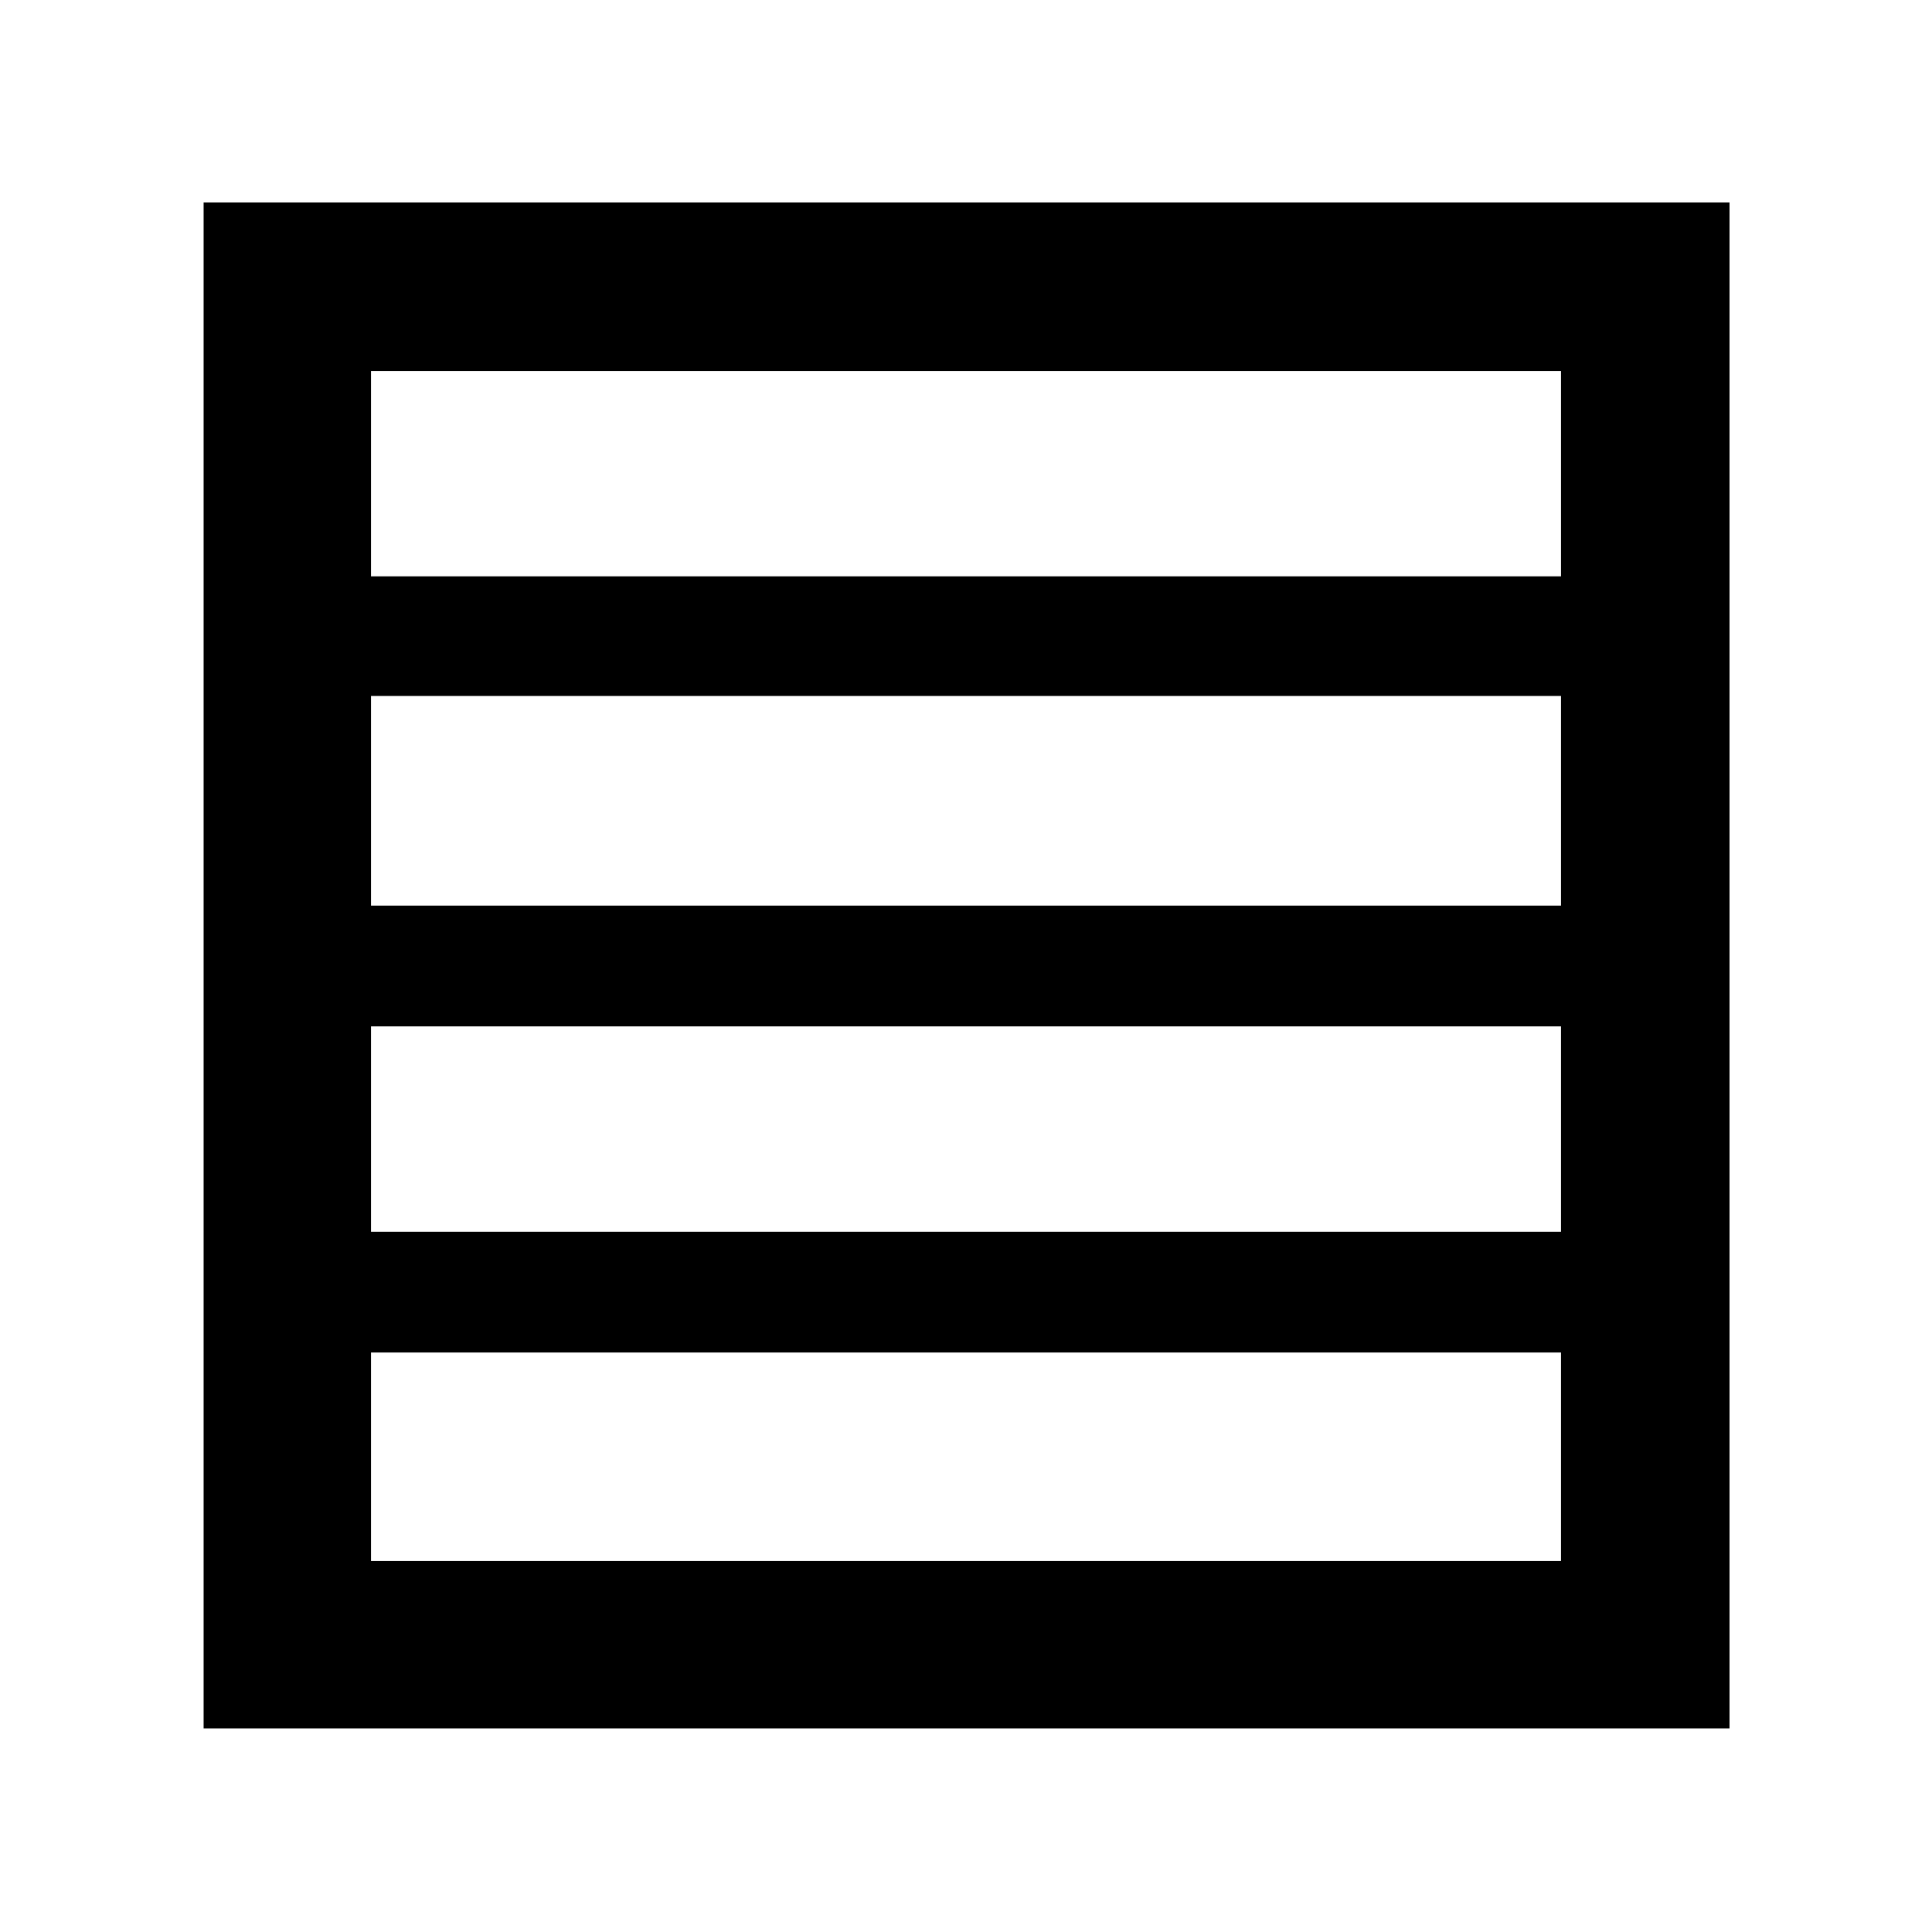 <svg xmlns="http://www.w3.org/2000/svg" height="48" viewBox="0 96 960 960" width="48"><path d="M184.348 708.043h591.304V606H184.348v102.043Zm0-162.043h591.304V441.826H184.348V546Zm0-163.609h591.304V280.348H184.348v102.043Zm-83.174 572.435V196.609h758.217v758.217H101.174Zm83.174-83.174h591.304V768.043H184.348v103.609Z"/></svg>